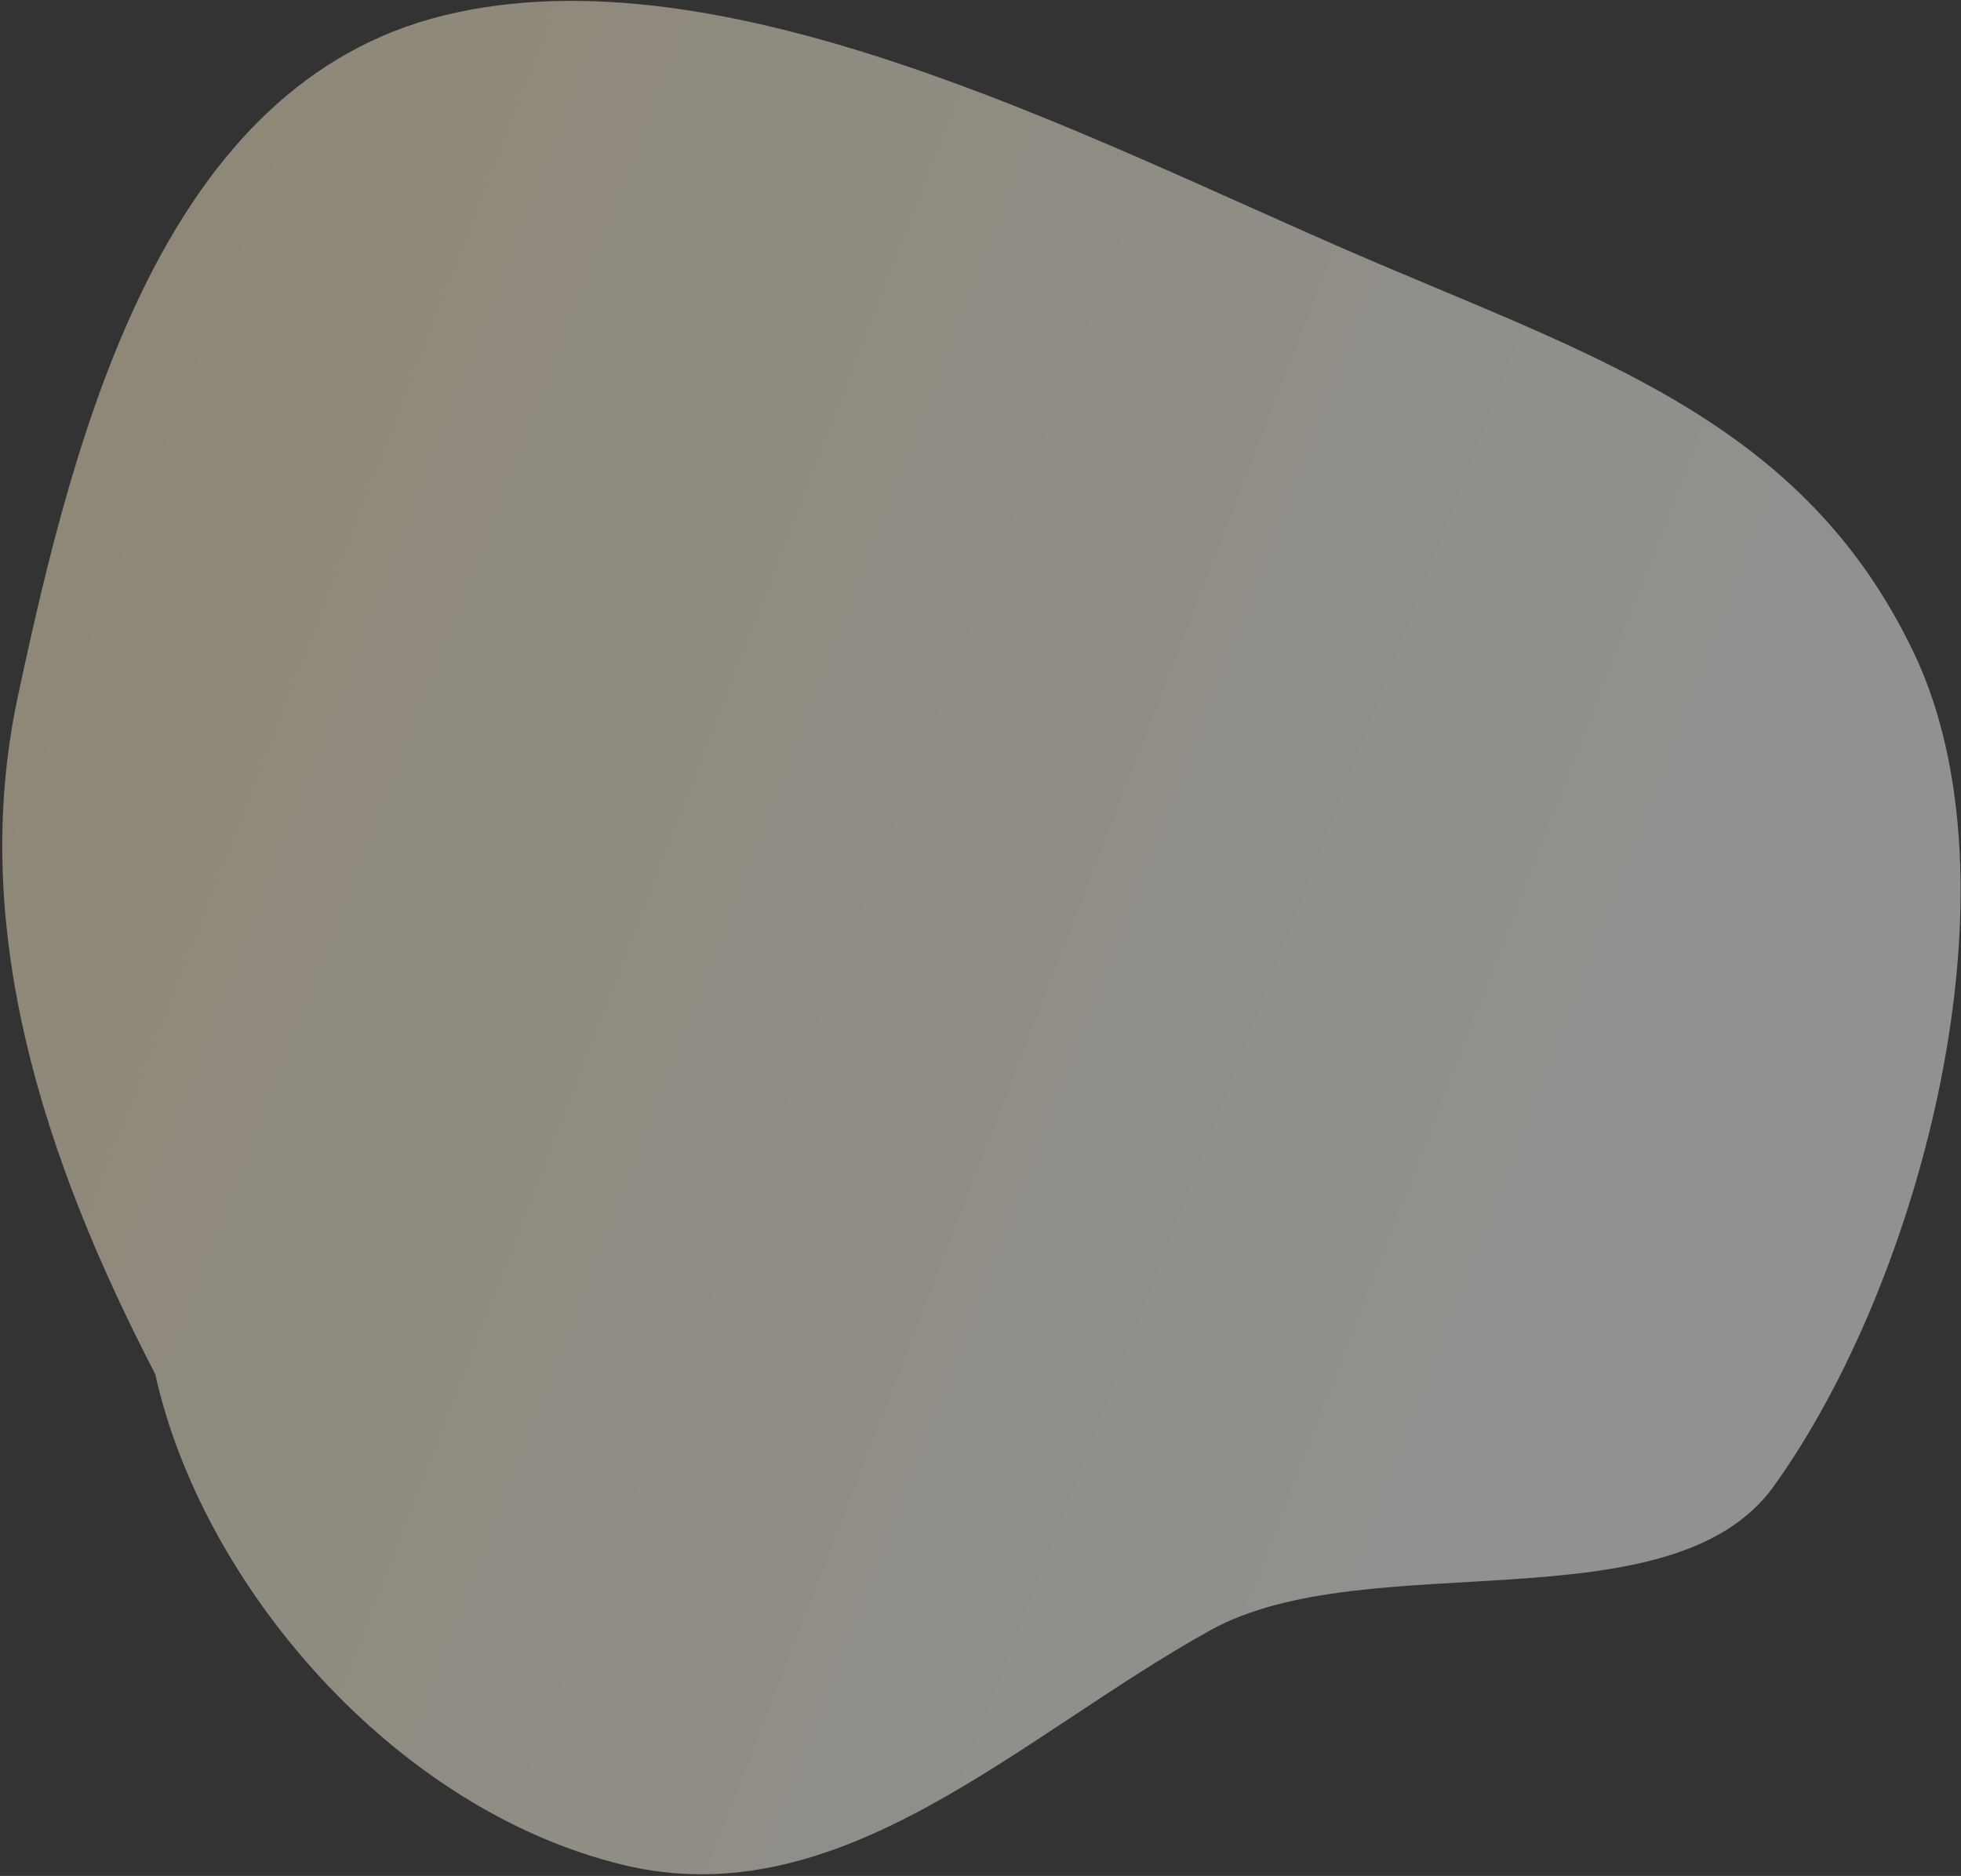 <svg width="833" height="797" viewBox="0 0 833 797" fill="none" xmlns="http://www.w3.org/2000/svg">
<rect x="0" y="0" width="833" height="797" fill="#333333" stroke="none"/>
<path fill-rule="evenodd" clip-rule="evenodd" d="M753.443 631.454C709.839 692.106 580.815 655.749 514.254 692.554C433.273 737.331 357.386 814.771 264.619 792.271C166.755 768.534 85.6 672.859 65.951 583.819C18.486 492.279 -13.395 394.437 7.486 296.366C32.151 180.525 69.819 35.433 188.882 6.468C307.038 -22.276 459.212 57.261 572.786 106.531C676.392 151.477 765.409 177.861 812.881 277.169C860.338 376.447 816.132 544.255 753.443 631.454Z" fill="url(#paint0_linear_1148_3210)" fill-opacity="0.46"/>
<defs>
<linearGradient id="paint0_linear_1148_3210" x1="734.188" y1="584.204" x2="-8.166" y2="296.956" gradientUnits="userSpaceOnUse">
<stop stop-color="white"/>
<stop offset="0" stop-color="white"/>
<stop offset="1" stop-color="#F9EBC8"/>
</linearGradient>
</defs>
</svg>
